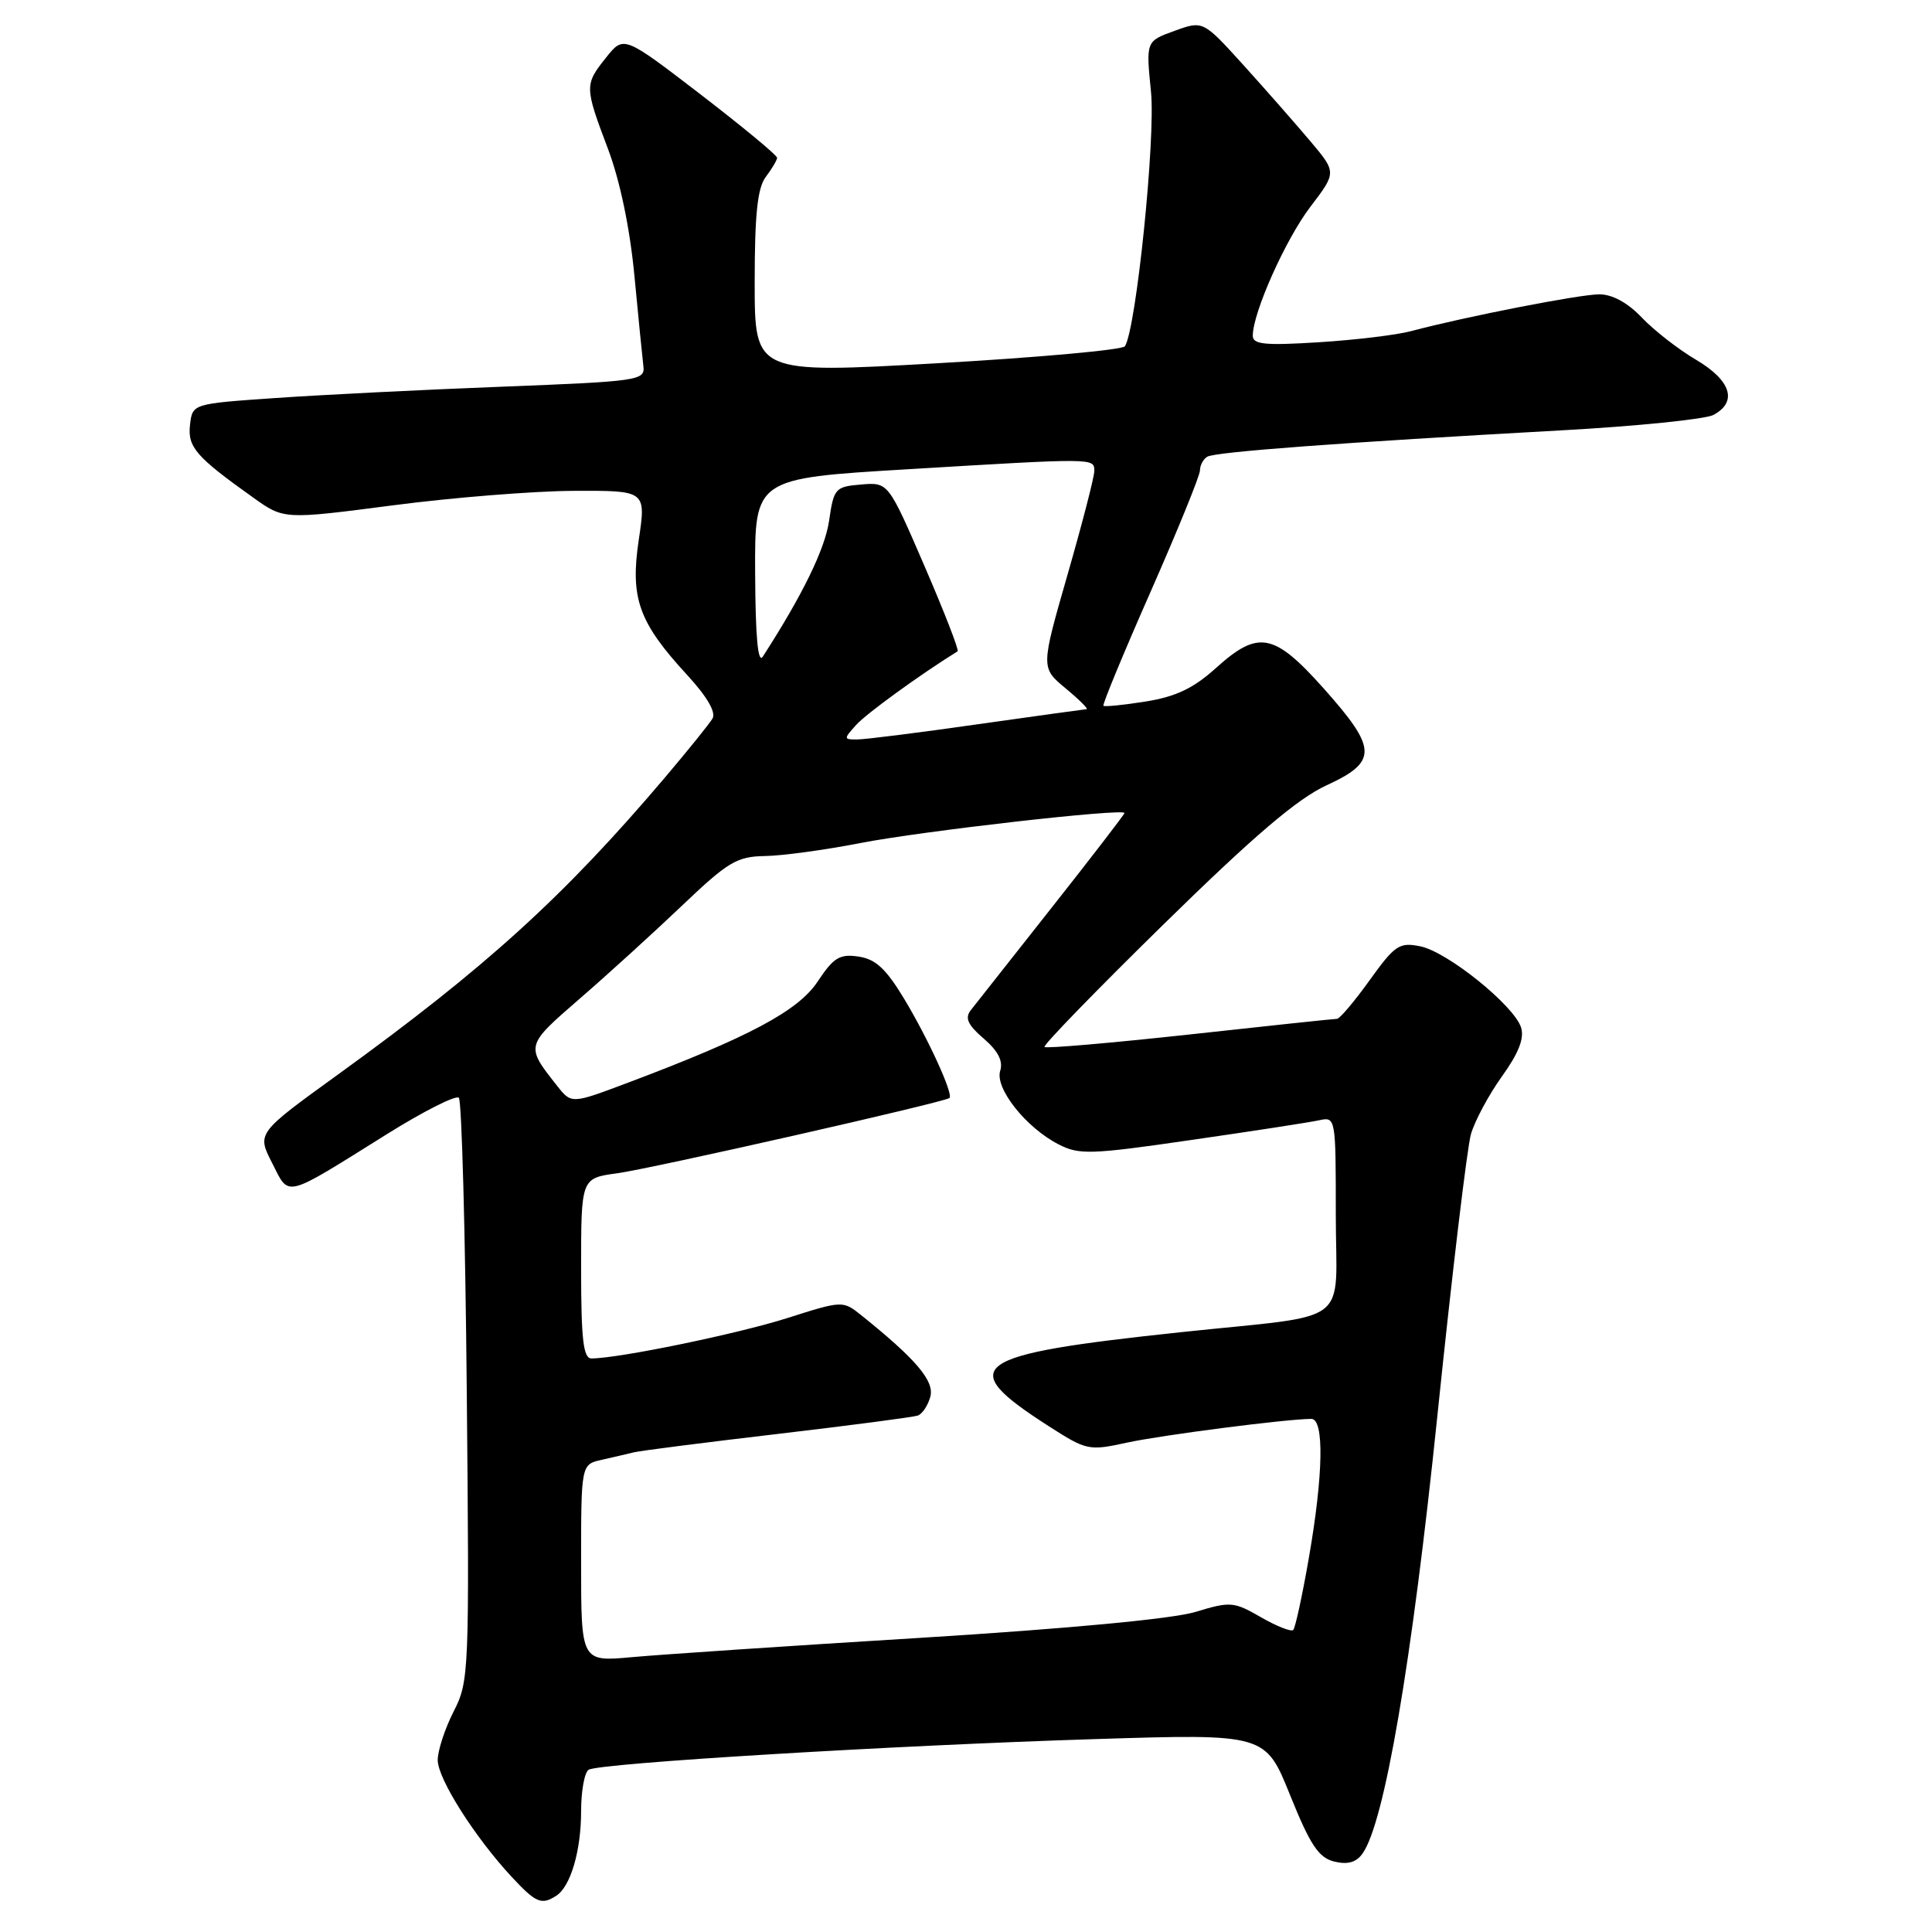 <?xml version="1.0" encoding="UTF-8" standalone="no"?>
<!DOCTYPE svg PUBLIC "-//W3C//DTD SVG 1.1//EN" "http://www.w3.org/Graphics/SVG/1.1/DTD/svg11.dtd" >
<svg xmlns="http://www.w3.org/2000/svg" xmlns:xlink="http://www.w3.org/1999/xlink" version="1.1" viewBox="0 0 256 256">
 <g >
 <path fill="currentColor"
d=" M 73.69 251.21 C 75.60 250.00 77.00 245.25 77.00 239.99 C 77.00 237.31 77.45 234.84 78.00 234.50 C 79.41 233.63 118.25 231.28 145.08 230.44 C 167.67 229.73 167.67 229.73 170.95 237.88 C 173.61 244.47 174.72 246.14 176.77 246.66 C 178.53 247.10 179.68 246.79 180.51 245.65 C 183.43 241.66 187.07 220.42 190.47 187.50 C 192.40 168.80 194.40 152.05 194.91 150.27 C 195.43 148.49 197.28 145.05 199.02 142.62 C 201.23 139.55 202.00 137.57 201.55 136.15 C 200.62 133.23 191.77 126.10 188.18 125.39 C 185.42 124.83 184.83 125.23 181.48 129.89 C 179.46 132.70 177.52 135.00 177.16 135.00 C 176.80 135.00 168.02 135.93 157.65 137.07 C 147.28 138.20 138.62 138.95 138.40 138.73 C 138.18 138.51 145.31 131.17 154.25 122.41 C 166.18 110.72 171.90 105.85 175.75 104.07 C 182.57 100.93 182.53 99.23 175.42 91.25 C 168.79 83.82 166.74 83.44 161.08 88.55 C 158.14 91.20 155.81 92.31 151.83 92.95 C 148.90 93.42 146.37 93.67 146.21 93.52 C 146.05 93.37 148.86 86.57 152.46 78.41 C 156.06 70.24 159.00 63.01 159.00 62.34 C 159.00 61.67 159.43 60.85 159.96 60.52 C 161.00 59.88 177.84 58.63 206.79 57.03 C 216.85 56.48 225.96 55.55 227.04 54.98 C 230.27 53.25 229.38 50.42 224.75 47.68 C 222.41 46.31 219.18 43.79 217.56 42.09 C 215.69 40.12 213.64 39.00 211.92 39.00 C 209.31 39.00 194.13 41.97 187.00 43.87 C 185.07 44.39 179.56 45.05 174.75 45.35 C 167.62 45.80 166.00 45.64 166.00 44.49 C 166.00 41.43 170.35 31.70 173.64 27.39 C 177.11 22.84 177.11 22.84 173.59 18.67 C 171.66 16.38 167.68 11.85 164.75 8.61 C 159.41 2.72 159.41 2.72 155.63 4.09 C 151.84 5.46 151.84 5.46 152.51 12.14 C 153.14 18.34 150.55 43.53 149.06 45.88 C 148.75 46.36 137.59 47.37 124.25 48.13 C 100.00 49.50 100.00 49.50 100.00 37.44 C 100.00 28.39 100.37 24.90 101.47 23.44 C 102.28 22.37 102.95 21.24 102.97 20.91 C 102.99 20.59 98.42 16.81 92.83 12.51 C 82.65 4.70 82.65 4.70 80.33 7.60 C 77.44 11.22 77.44 11.47 80.56 19.73 C 82.16 23.97 83.46 30.23 84.06 36.50 C 84.58 42.00 85.12 47.40 85.25 48.50 C 85.49 50.42 84.70 50.53 66.50 51.24 C 56.05 51.64 42.55 52.32 36.50 52.74 C 25.50 53.50 25.50 53.50 25.18 56.28 C 24.84 59.24 25.95 60.52 33.56 65.94 C 37.62 68.84 37.62 68.84 52.06 66.96 C 60.00 65.92 70.80 65.06 76.06 65.04 C 85.61 65.00 85.61 65.00 84.64 71.53 C 83.48 79.28 84.62 82.46 91.08 89.47 C 93.69 92.31 94.90 94.38 94.41 95.21 C 93.99 95.92 91.16 99.42 88.13 103.00 C 74.71 118.82 64.37 128.21 44.77 142.39 C 34.04 150.15 34.04 150.15 36.05 154.09 C 38.39 158.68 37.45 158.91 51.30 150.26 C 56.14 147.24 60.41 145.08 60.80 145.46 C 61.18 145.85 61.66 163.38 61.85 184.42 C 62.20 221.69 62.16 222.78 60.10 226.80 C 58.95 229.06 58.00 231.96 58.00 233.22 C 58.00 235.70 62.94 243.48 67.85 248.75 C 71.03 252.15 71.74 252.45 73.69 251.21 Z  M 77.00 207.12 C 77.00 194.04 77.00 194.04 79.75 193.43 C 81.26 193.09 83.17 192.64 84.00 192.44 C 84.83 192.23 93.38 191.14 103.00 190.01 C 112.62 188.88 121.00 187.78 121.61 187.57 C 122.22 187.35 122.97 186.21 123.28 185.05 C 123.82 182.97 121.36 180.08 114.09 174.25 C 111.69 172.33 111.61 172.33 104.29 174.66 C 97.68 176.76 81.95 180.00 78.37 180.00 C 77.29 180.00 77.00 177.50 77.00 168.06 C 77.00 156.12 77.00 156.12 81.75 155.47 C 86.34 154.85 125.18 146.05 125.81 145.49 C 126.36 145.00 122.99 137.63 119.80 132.34 C 117.40 128.36 116.02 127.08 113.75 126.75 C 111.26 126.38 110.45 126.88 108.35 130.05 C 105.77 133.95 99.24 137.43 83.11 143.50 C 75.72 146.28 75.72 146.28 73.83 143.89 C 69.61 138.55 69.60 138.59 76.77 132.37 C 80.47 129.17 86.58 123.61 90.35 120.02 C 96.46 114.20 97.63 113.49 101.35 113.43 C 103.63 113.40 109.33 112.62 114.00 111.71 C 122.12 110.12 149.00 107.07 149.00 107.73 C 149.00 107.90 144.66 113.55 139.35 120.27 C 134.04 127.00 129.22 133.11 128.63 133.86 C 127.82 134.90 128.24 135.81 130.35 137.62 C 132.26 139.26 132.94 140.61 132.53 141.89 C 131.81 144.19 135.93 149.40 140.24 151.62 C 142.98 153.04 144.47 153.00 157.87 151.05 C 165.92 149.89 173.51 148.72 174.75 148.45 C 176.99 147.96 177.00 148.00 177.00 160.94 C 177.00 176.00 179.54 174.07 156.50 176.52 C 128.43 179.50 126.42 180.93 138.97 188.98 C 143.97 192.19 144.28 192.26 149.31 191.16 C 153.90 190.16 170.40 188.03 173.75 188.01 C 175.49 188.00 175.35 195.43 173.42 206.49 C 172.56 211.44 171.63 215.71 171.36 215.98 C 171.09 216.25 169.16 215.49 167.08 214.29 C 163.48 212.22 163.04 212.18 158.40 213.59 C 155.36 214.51 141.50 215.81 122.00 217.02 C 104.67 218.08 87.46 219.24 83.75 219.58 C 77.00 220.20 77.00 220.20 77.00 207.12 Z  M 113.46 96.04 C 114.82 94.54 121.88 89.41 126.89 86.30 C 127.10 86.16 125.12 81.07 122.49 74.98 C 117.70 63.90 117.70 63.90 114.11 64.20 C 110.67 64.49 110.48 64.70 109.86 69.00 C 109.31 72.76 106.36 78.81 101.08 87.00 C 100.43 88.01 100.10 84.41 100.06 75.95 C 100.00 63.39 100.00 63.39 120.25 62.18 C 145.21 60.68 145.00 60.68 145.00 62.42 C 145.00 63.20 143.40 69.38 141.45 76.16 C 137.91 88.48 137.91 88.48 141.20 91.21 C 143.02 92.72 144.26 93.96 143.97 93.97 C 143.68 93.99 137.16 94.89 129.47 95.98 C 121.79 97.08 114.64 97.98 113.60 97.98 C 111.77 98.00 111.76 97.92 113.46 96.04 Z "/>
</g>
</svg>